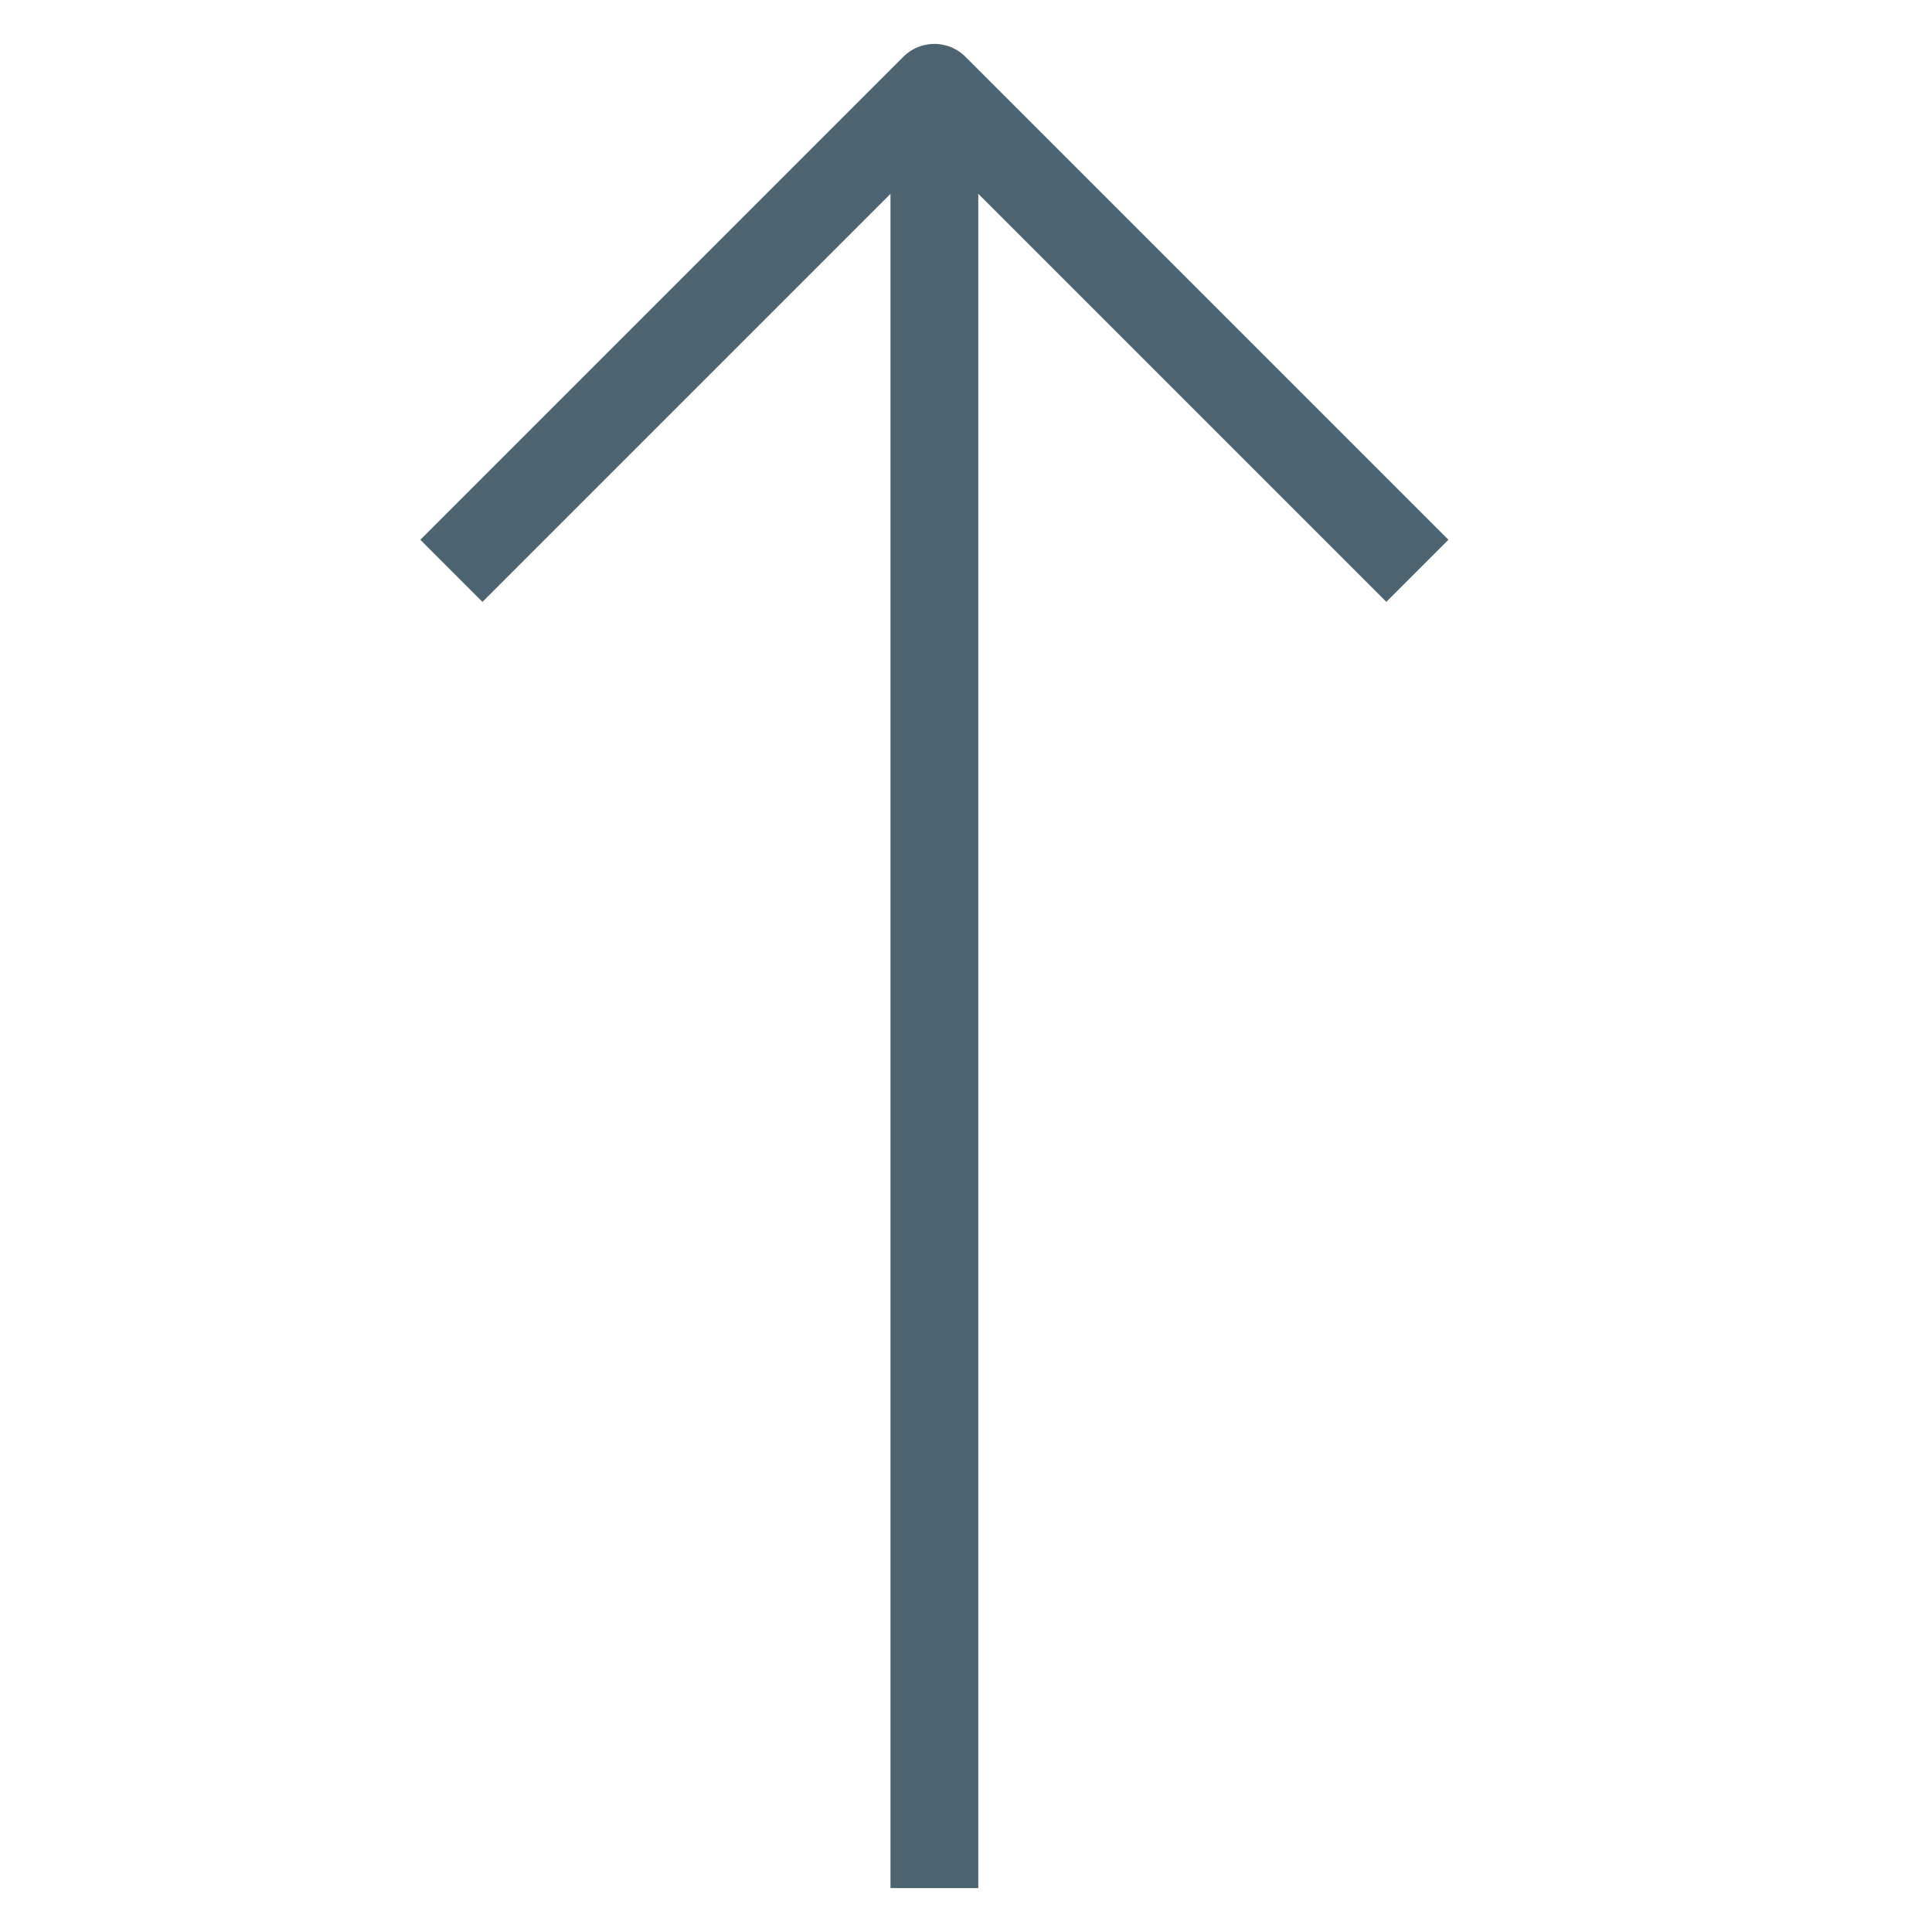 <svg id="Layer_1" data-name="Layer 1" xmlns="http://www.w3.org/2000/svg" viewBox="0 0 22 22"><title>up__22x22</title><polyline points="16.14 6.5 10.64 1 5.14 6.5" fill="none" stroke="#4c6472" stroke-linejoin="round"/><line x1="10.64" y1="1.5" x2="10.64" y2="21.5" fill="none" stroke="#4c6472" stroke-linejoin="round"/></svg>